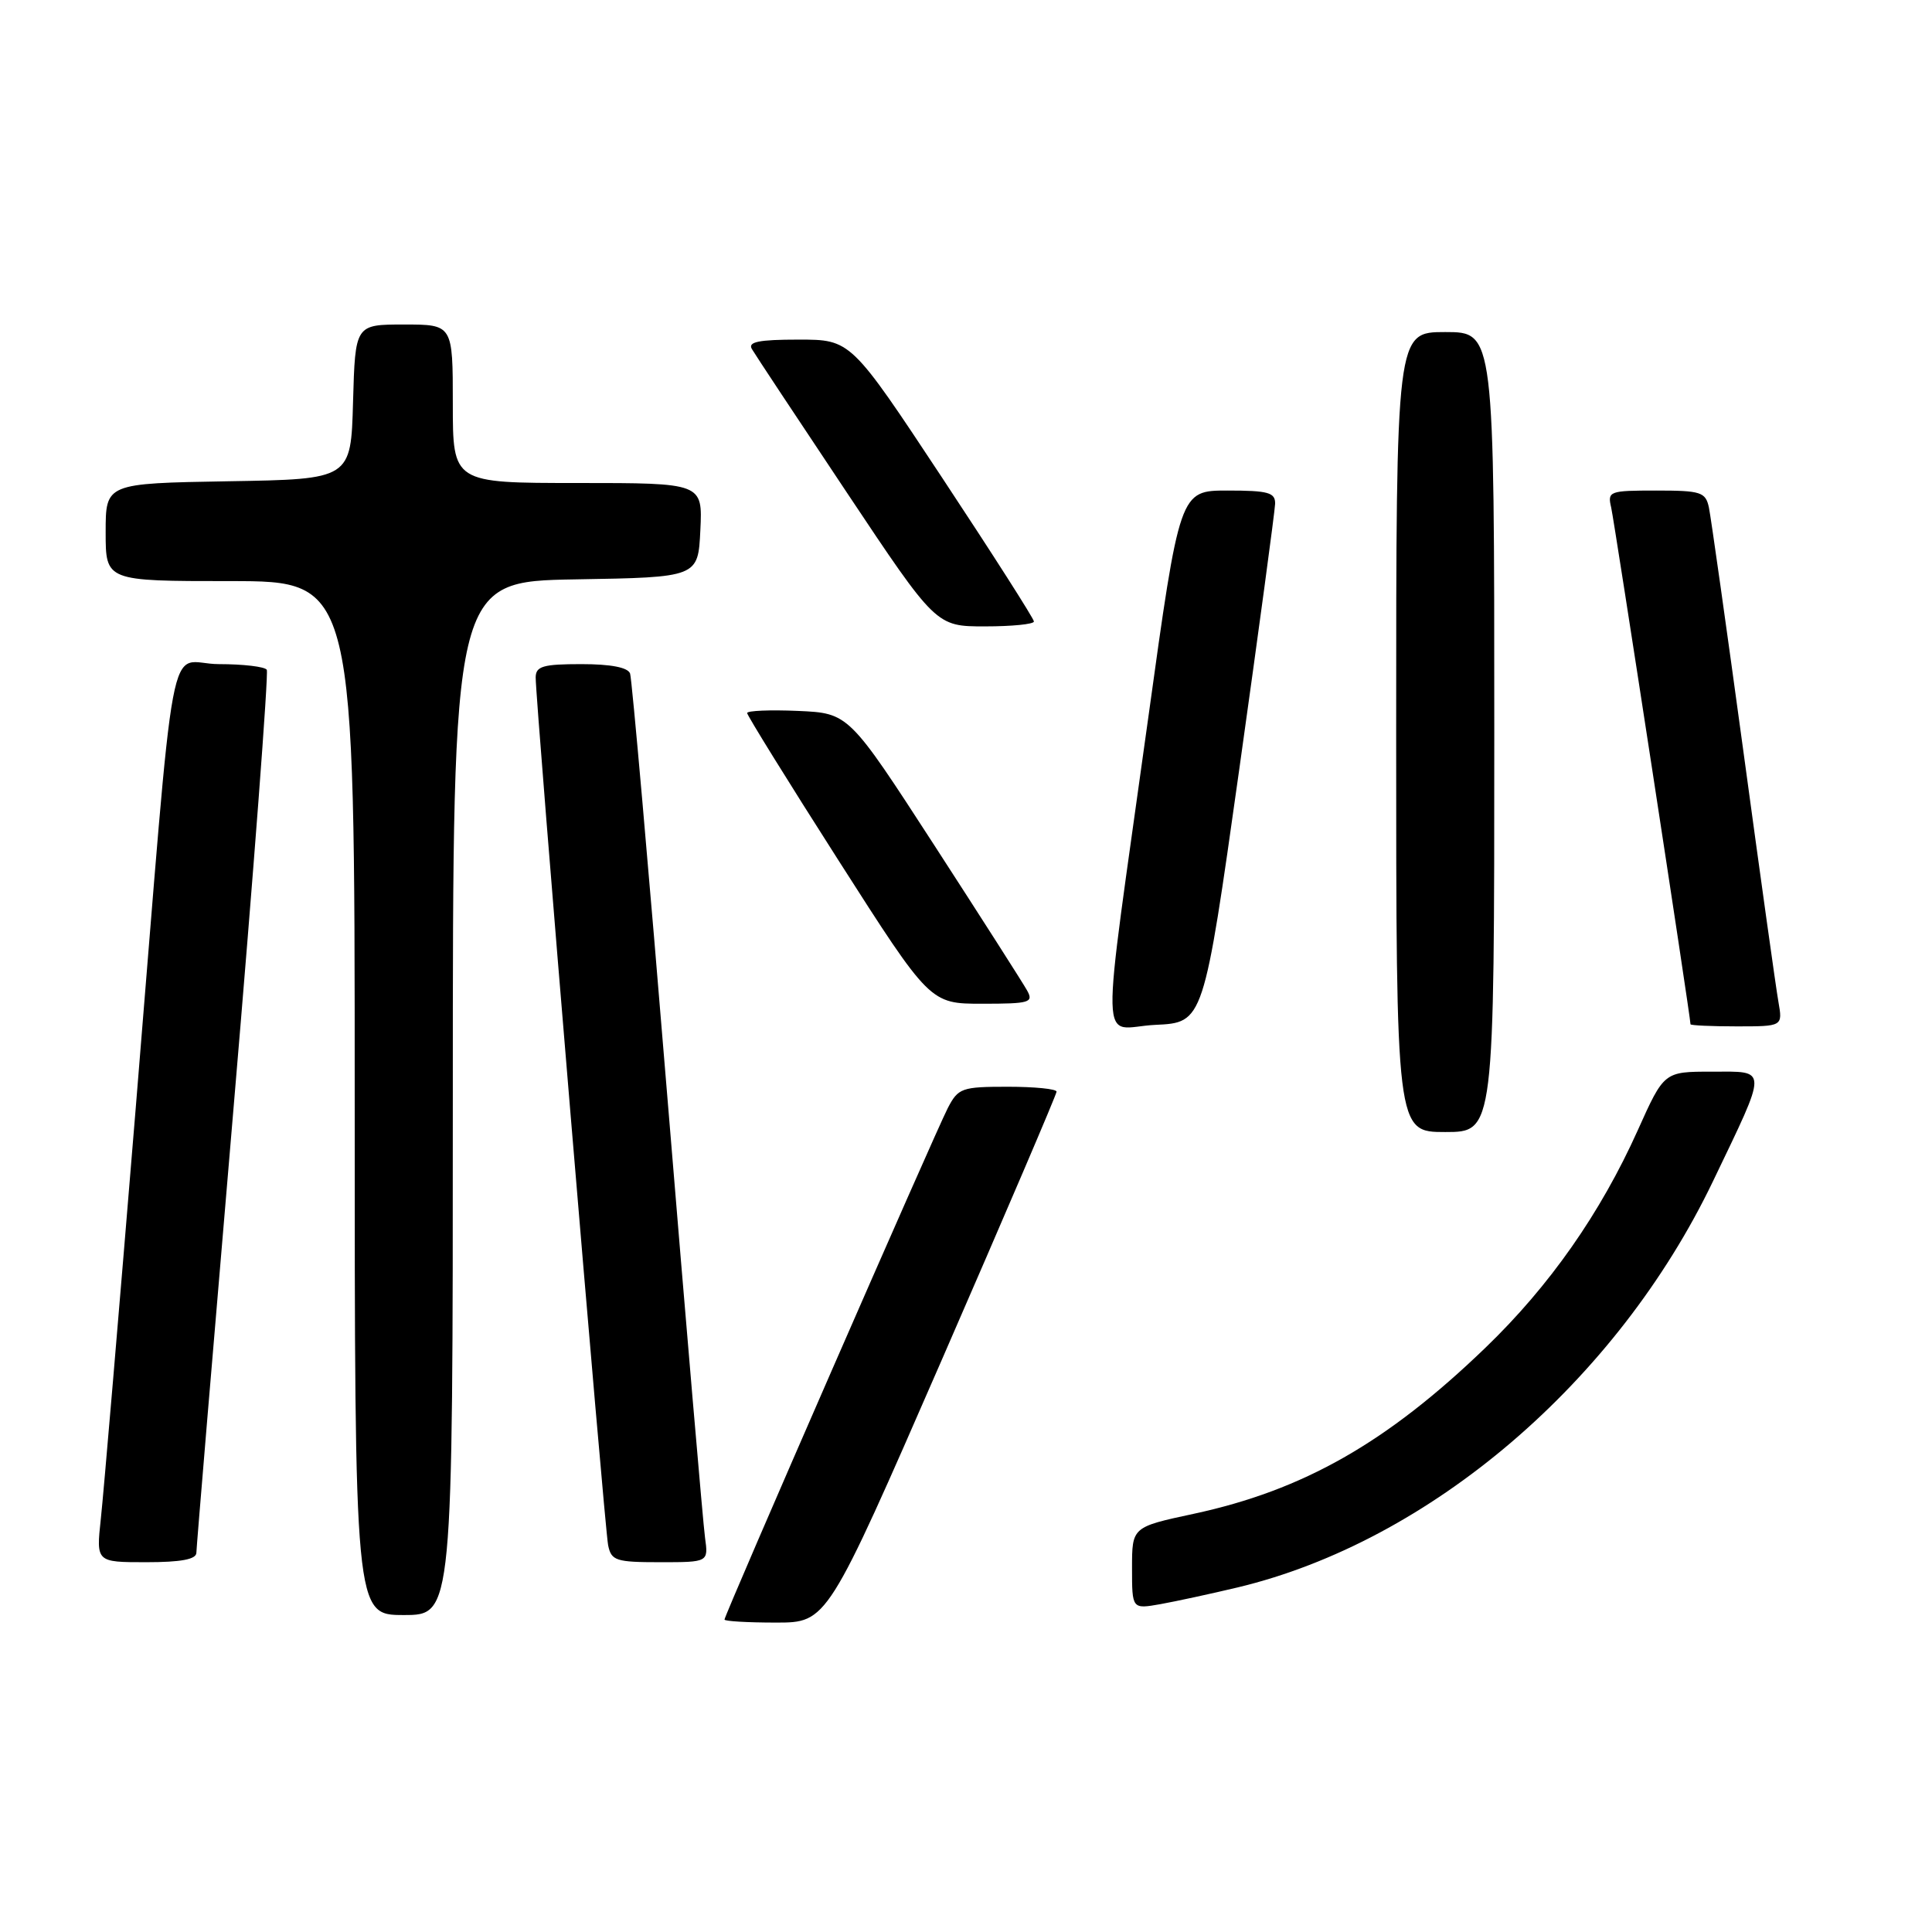 <?xml version="1.0" encoding="UTF-8" standalone="no"?>
<!DOCTYPE svg PUBLIC "-//W3C//DTD SVG 1.1//EN" "http://www.w3.org/Graphics/SVG/1.1/DTD/svg11.dtd" >
<svg xmlns="http://www.w3.org/2000/svg" xmlns:xlink="http://www.w3.org/1999/xlink" version="1.1" viewBox="0 0 256 256">
 <g >
 <path fill="currentColor"
d=" M 124.81 180.15 C 133.16 160.99 140.00 145.01 140.00 144.65 C 140.00 144.29 137.09 144.00 133.53 144.00 C 127.43 144.00 126.97 144.17 125.59 146.82 C 123.90 150.09 96.00 213.99 96.00 214.60 C 96.00 214.82 99.06 215.00 102.81 215.00 C 109.61 215.00 109.61 215.00 124.81 180.15 Z  M 60.00 145.52 C 60.00 77.05 60.00 77.05 76.25 76.77 C 92.50 76.50 92.50 76.50 92.80 70.25 C 93.10 64.00 93.10 64.00 76.55 64.00 C 60.00 64.00 60.00 64.00 60.00 53.50 C 60.00 43.00 60.00 43.00 53.53 43.00 C 47.07 43.00 47.07 43.00 46.78 53.25 C 46.50 63.50 46.50 63.50 30.25 63.77 C 14.00 64.05 14.00 64.05 14.00 70.52 C 14.00 77.00 14.00 77.00 30.50 77.00 C 47.00 77.00 47.00 77.00 47.00 145.50 C 47.00 214.00 47.00 214.00 53.50 214.00 C 60.00 214.00 60.00 214.00 60.00 145.52 Z  M 164.00 210.34 C 189.48 204.24 214.25 183.07 226.99 156.50 C 234.31 141.23 234.32 142.00 226.82 142.00 C 220.50 142.00 220.50 142.00 217.02 149.75 C 212.08 160.75 205.33 170.39 196.84 178.57 C 183.77 191.17 172.71 197.46 158.16 200.59 C 150.00 202.34 150.00 202.34 150.00 207.78 C 150.00 213.22 150.00 213.22 153.75 212.56 C 155.81 212.19 160.43 211.19 164.00 210.34 Z  M 26.02 205.75 C 26.03 205.06 28.24 178.63 30.93 147.00 C 33.62 115.38 35.60 89.17 35.35 88.75 C 35.09 88.34 32.24 88.00 29.01 88.00 C 22.01 88.00 23.44 80.36 17.97 147.00 C 15.78 173.68 13.71 198.09 13.36 201.25 C 12.74 207.00 12.74 207.00 19.37 207.00 C 24.00 207.00 26.01 206.62 26.02 205.75 Z  M 93.42 203.75 C 93.17 201.96 90.93 175.75 88.44 145.50 C 85.96 115.25 83.73 89.94 83.49 89.25 C 83.21 88.44 80.96 88.00 77.03 88.00 C 71.96 88.00 71.00 88.28 70.98 89.75 C 70.95 92.79 80.10 202.39 80.58 204.75 C 81.00 206.80 81.60 207.00 87.46 207.00 C 93.87 207.00 93.87 207.00 93.42 203.75 Z  M 198.00 97.00 C 198.00 44.00 198.00 44.00 191.50 44.00 C 185.00 44.00 185.00 44.00 185.00 97.00 C 185.00 150.00 185.00 150.00 191.50 150.00 C 198.00 150.00 198.00 150.00 198.00 97.00 Z  M 164.20 102.00 C 166.79 83.57 168.93 67.71 168.96 66.75 C 168.99 65.26 168.05 65.00 162.66 65.00 C 156.32 65.00 156.32 65.00 152.13 95.25 C 145.74 141.37 145.62 136.15 153.09 135.80 C 159.48 135.50 159.48 135.50 164.20 102.00 Z  M 235.65 132.75 C 235.33 130.96 233.24 116.00 231.00 99.50 C 228.75 83.00 226.70 68.49 226.44 67.25 C 226.00 65.20 225.39 65.00 219.46 65.00 C 213.23 65.00 212.98 65.09 213.49 67.25 C 213.91 69.08 224.00 134.77 224.00 135.72 C 224.00 135.87 226.75 136.00 230.11 136.00 C 236.22 136.00 236.22 136.00 235.65 132.75 Z  M 136.10 131.25 C 135.57 130.29 130.03 121.62 123.80 112.00 C 112.46 94.50 112.46 94.50 105.73 94.20 C 102.03 94.04 99.00 94.17 99.00 94.48 C 99.00 94.79 104.45 103.59 111.12 114.03 C 123.24 133.00 123.24 133.00 130.16 133.00 C 136.44 133.00 136.98 132.84 136.10 131.25 Z  M 137.00 82.35 C 137.00 81.99 131.54 73.44 124.87 63.35 C 112.74 45.00 112.74 45.00 105.81 45.00 C 100.54 45.00 99.06 45.30 99.63 46.25 C 100.03 46.94 105.69 55.49 112.20 65.25 C 124.03 83.00 124.03 83.00 130.51 83.00 C 134.08 83.00 137.00 82.71 137.00 82.35 Z "/>
</g>
</svg>